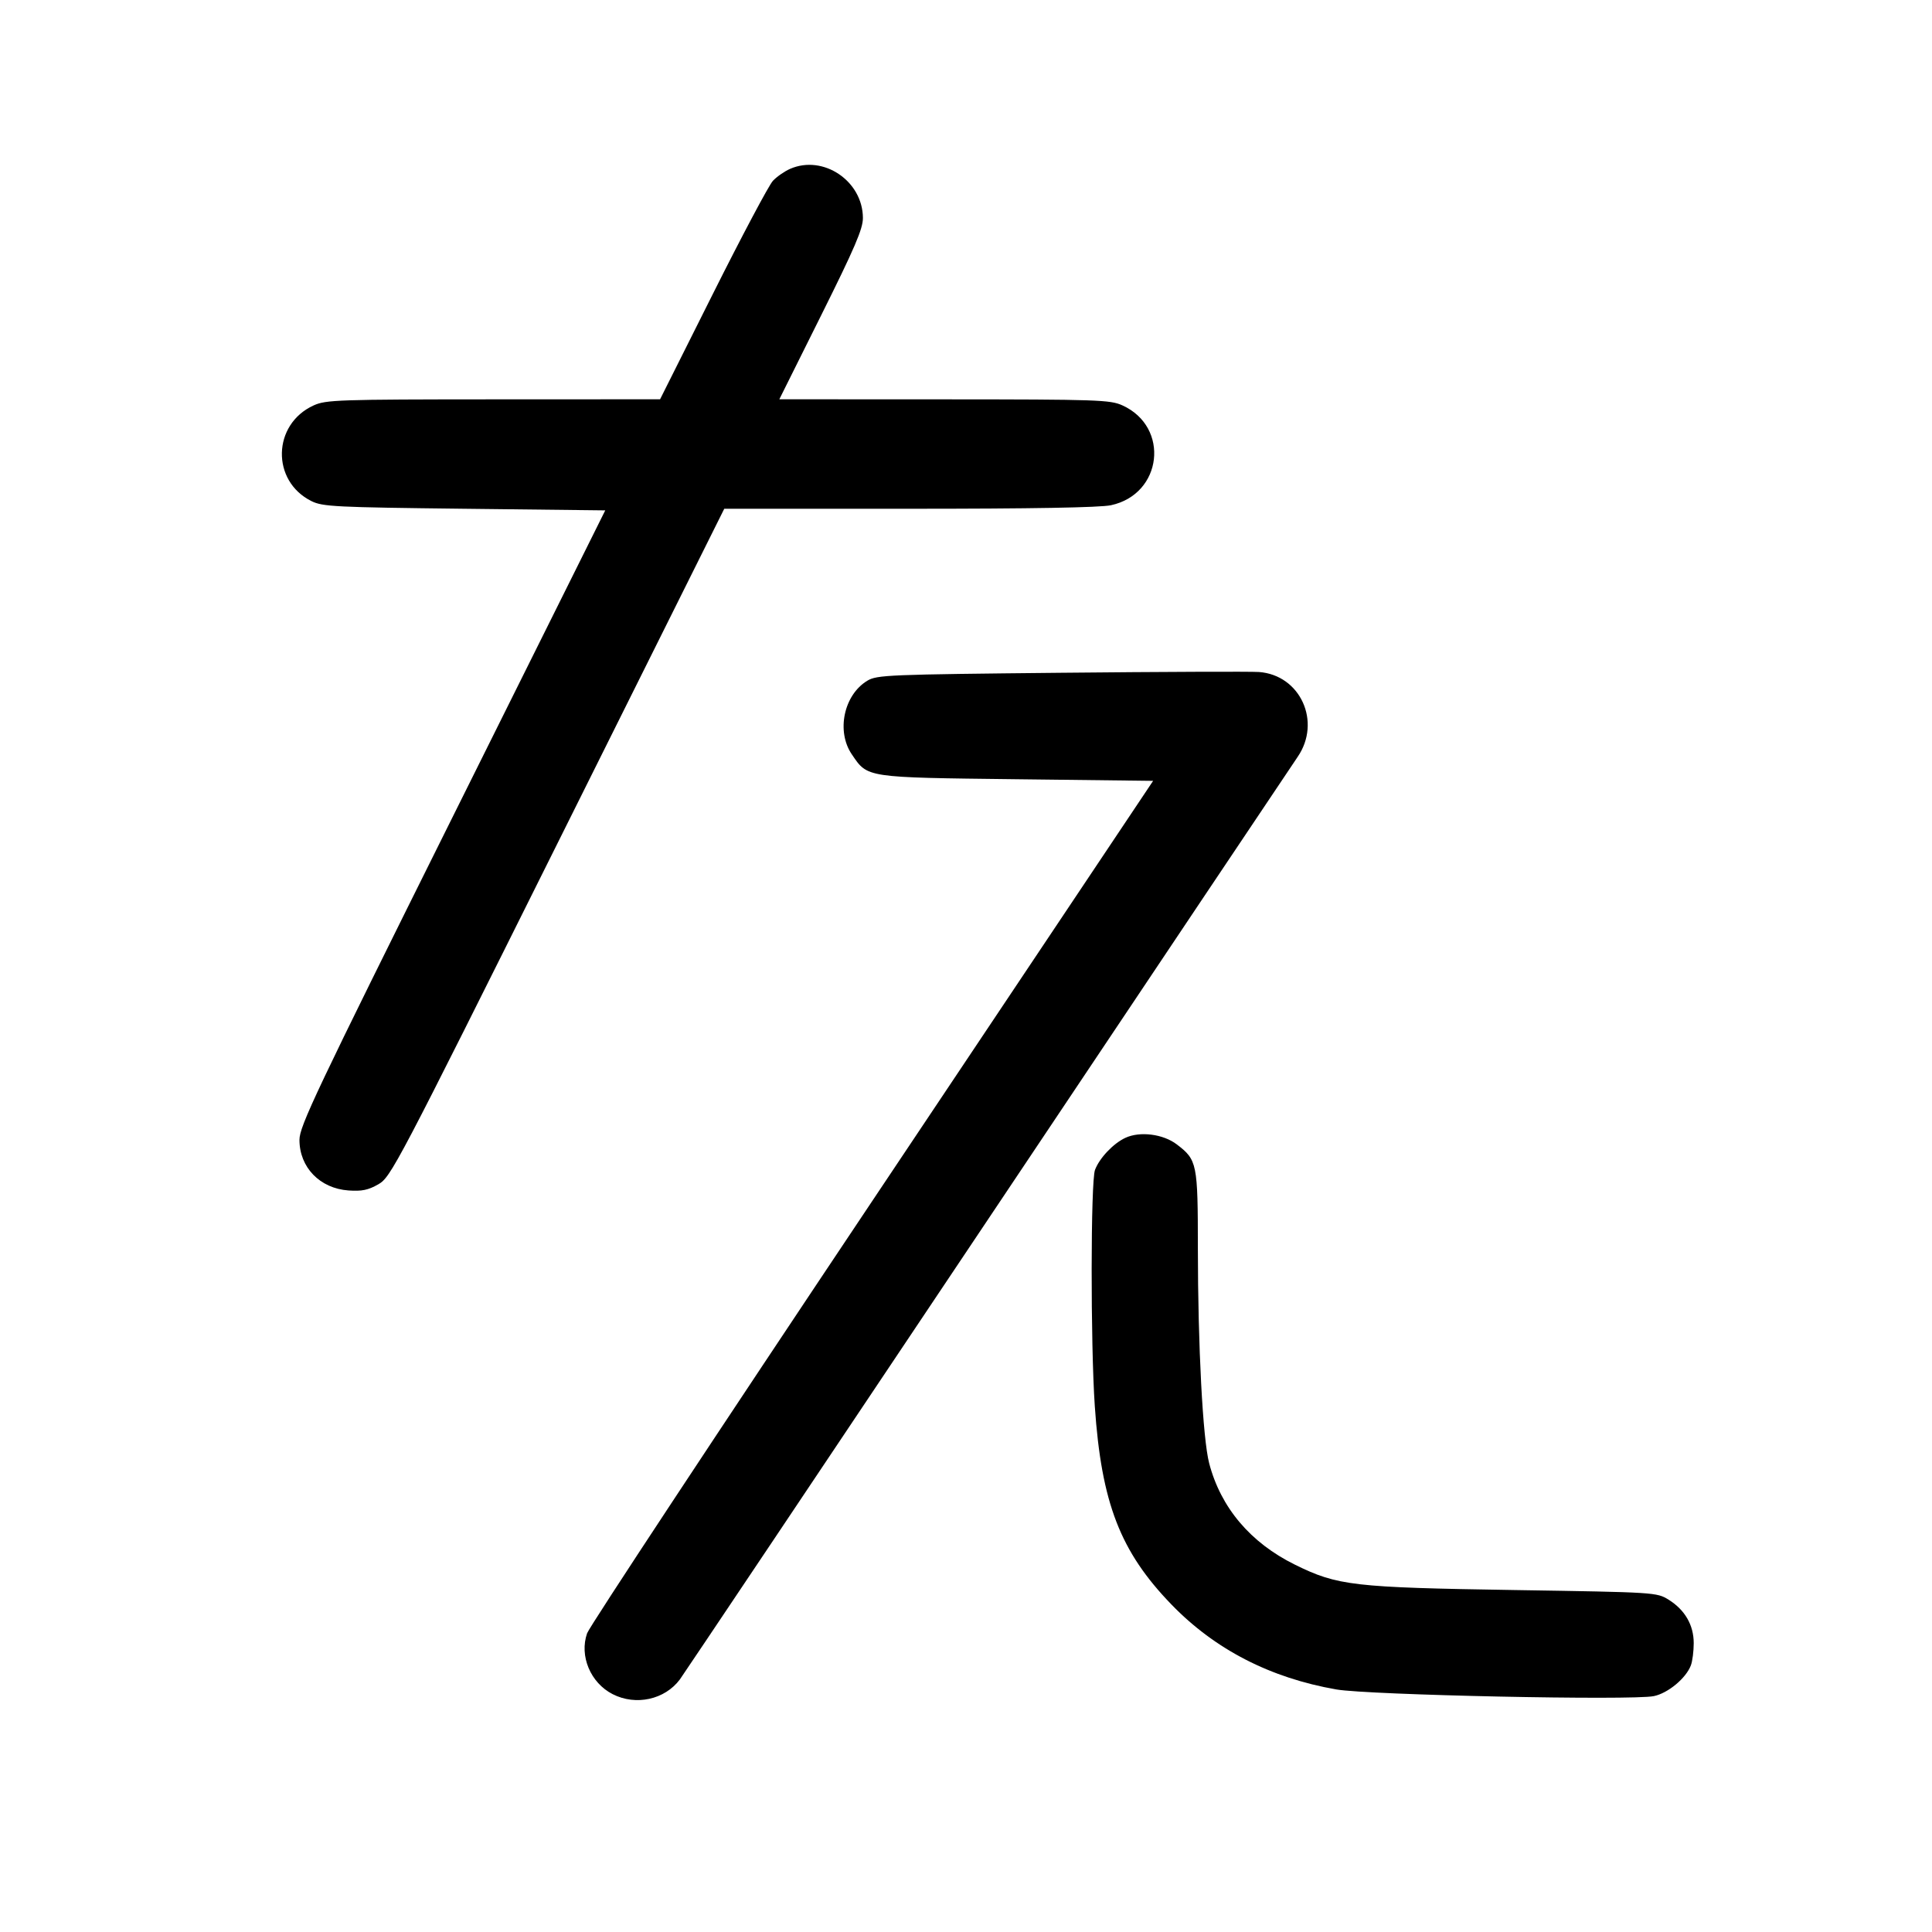 <svg width="1000" height="1000" viewBox="0 0 1000 1000" version="1.1" id="svg5" xmlns="http://www.w3.org/2000/svg" xmlns:svg="http://www.w3.org/2000/svg"><path d="M408.980 87.388 C 406.127 88.630,402.118 91.413,400.070 93.573 C 398.022 95.733,384.041 122.063,369.002 152.083 L 341.657 206.667 255.412 206.703 C 175.060 206.737,168.702 206.951,162.369 209.827 C 140.951 219.555,140.267 248.967,161.217 259.378 C 166.984 262.244,173.484 262.568,240.388 263.333 L 313.277 264.167 234.138 423.148 C 163.412 565.230,155.000 582.964,155.000 589.985 C 155.000 604.206,165.564 615.122,180.348 616.177 C 187.275 616.671,190.596 615.987,195.833 612.986 C 202.297 609.283,205.119 603.912,288.688 436.250 L 374.876 263.333 470.689 263.333 C 533.888 263.333,569.403 262.711,575.023 261.506 C 601.671 255.791,605.666 221.046,580.964 209.827 C 574.634 206.952,568.296 206.737,488.773 206.703 L 403.380 206.667 425.023 163.223 C 442.493 128.157,446.661 118.435,446.639 112.806 C 446.564 93.688,426.155 79.912,408.980 87.388 M549.167 348.226 C 459.541 349.113,453.869 349.347,448.907 352.350 C 436.748 359.709,432.784 378.513,440.881 390.428 C 449.184 402.647,447.562 402.402,526.344 403.333 L 596.854 404.167 451.457 621.667 C 371.488 741.292,305.084 841.952,303.892 845.355 C 299.780 857.098,305.627 871.034,317.125 876.901 C 329.122 883.021,344.116 879.728,351.908 869.261 C 353.311 867.376,424.681 760.833,510.508 632.500 C 596.334 504.167,668.831 395.866,671.611 391.833 C 684.135 373.663,673.104 349.391,651.611 347.827 C 647.517 347.529,601.417 347.709,549.167 348.226 M582.500 588.937 C 576.237 591.848,569.094 599.383,566.773 605.525 C 564.521 611.486,564.449 695.377,566.668 727.876 C 570.088 777.957,579.832 803.134,606.407 830.561 C 628.889 853.763,657.483 868.484,691.656 874.451 C 708.283 877.354,844.796 880.226,856.022 877.909 C 863.348 876.397,872.650 868.680,875.185 862.013 C 876.000 859.870,876.667 854.691,876.667 850.505 C 876.667 841.141,872.108 833.250,863.666 828.001 C 857.557 824.202,856.820 824.156,784.167 823.008 C 700.348 821.685,692.352 820.762,670.257 809.870 C 647.238 798.523,631.861 780.339,625.864 757.375 C 622.558 744.713,620.034 696.732,620.015 646.167 C 619.998 602.097,619.651 600.384,609.098 592.335 C 602.057 586.964,590.045 585.430,582.500 588.937 " stroke="none" fill-rule="evenodd" fill="black"></path></svg>